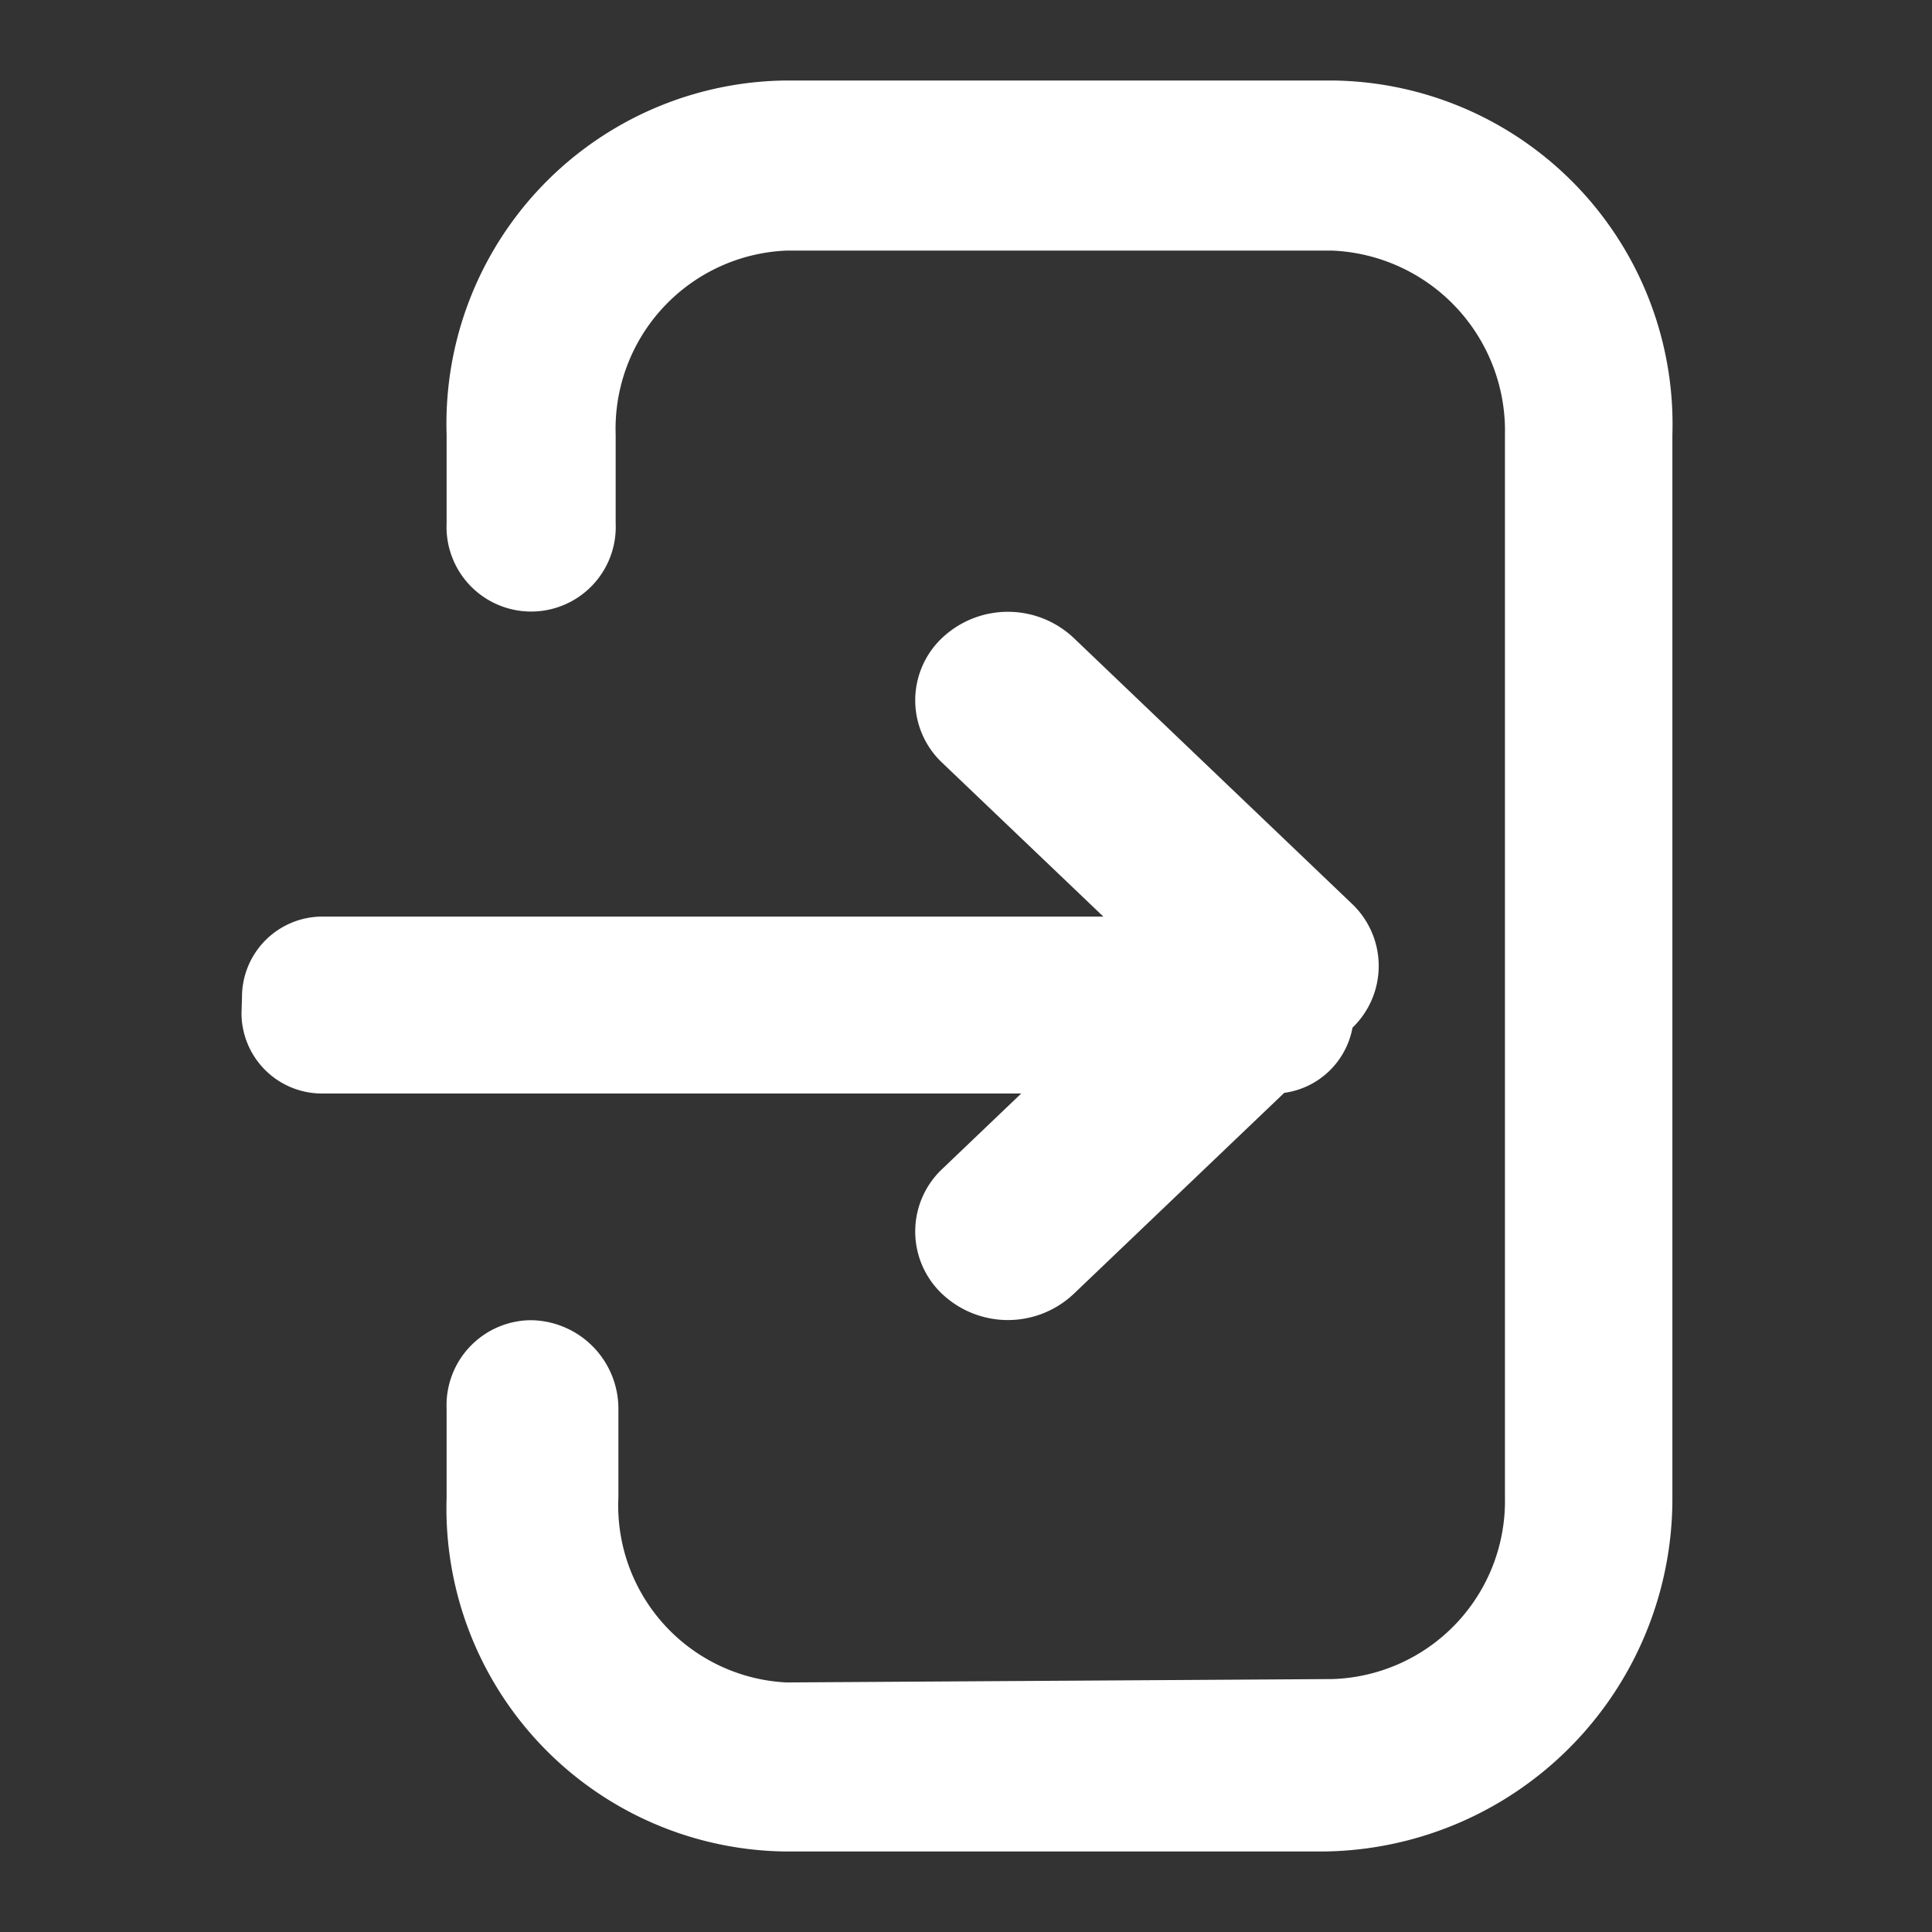 <svg xmlns="http://www.w3.org/2000/svg" width="24" height="24" viewBox="0 0 24 24">
  <rect x="0" y="0" width="24" height="24" fill="#333333" stroke="none"/>
  <g id="Logout" transform="translate(-750 -322)">
    <path id="Path_28490" data-name="Path 28490" d="M0,0H24V24H0Z" transform="translate(750 322)" fill="#37474f" opacity="0"/>
    <g id="Group_80" data-name="Group 80" transform="translate(753.006 323)">
      <path id="Path-103" d="M11.386,17.769a1,1,0,0,1-1-1v-9.7l-1.909,2a1.066,1.066,0,0,1-1.555,0,1.191,1.191,0,0,1,0-1.629l3.3-3.454a1.064,1.064,0,0,1,1.544-.012,1,1,0,0,1,.81.848l2.5,2.618a1.191,1.191,0,0,1,0,1.629,1.067,1.067,0,0,1-1.556,0l-.936-.98v8.686a1,1,0,0,1-1,1ZM16.5,15.227a1.056,1.056,0,0,1-1.1-1.043,1.1,1.1,0,0,1,1.1-1.091h1.1a2.2,2.2,0,0,0,2.3-2.086l-.042-6.779A2.213,2.213,0,0,0,17.6,2.08H4.4A2.24,2.24,0,0,0,2.113,4.228v6.779A2.216,2.216,0,0,0,4.4,13.127H5.5a1.051,1.051,0,1,1,0,2.1H4.4A4.263,4.263,0,0,1,0,11.007V4.228A4.27,4.27,0,0,1,4.4,0H17.6A4.381,4.381,0,0,1,22,4.362v6.645a4.263,4.263,0,0,1-4.4,4.22Z" transform="translate(17.769) rotate(90)" fill="#fff"/>
    </g>
  </g>
</svg>
